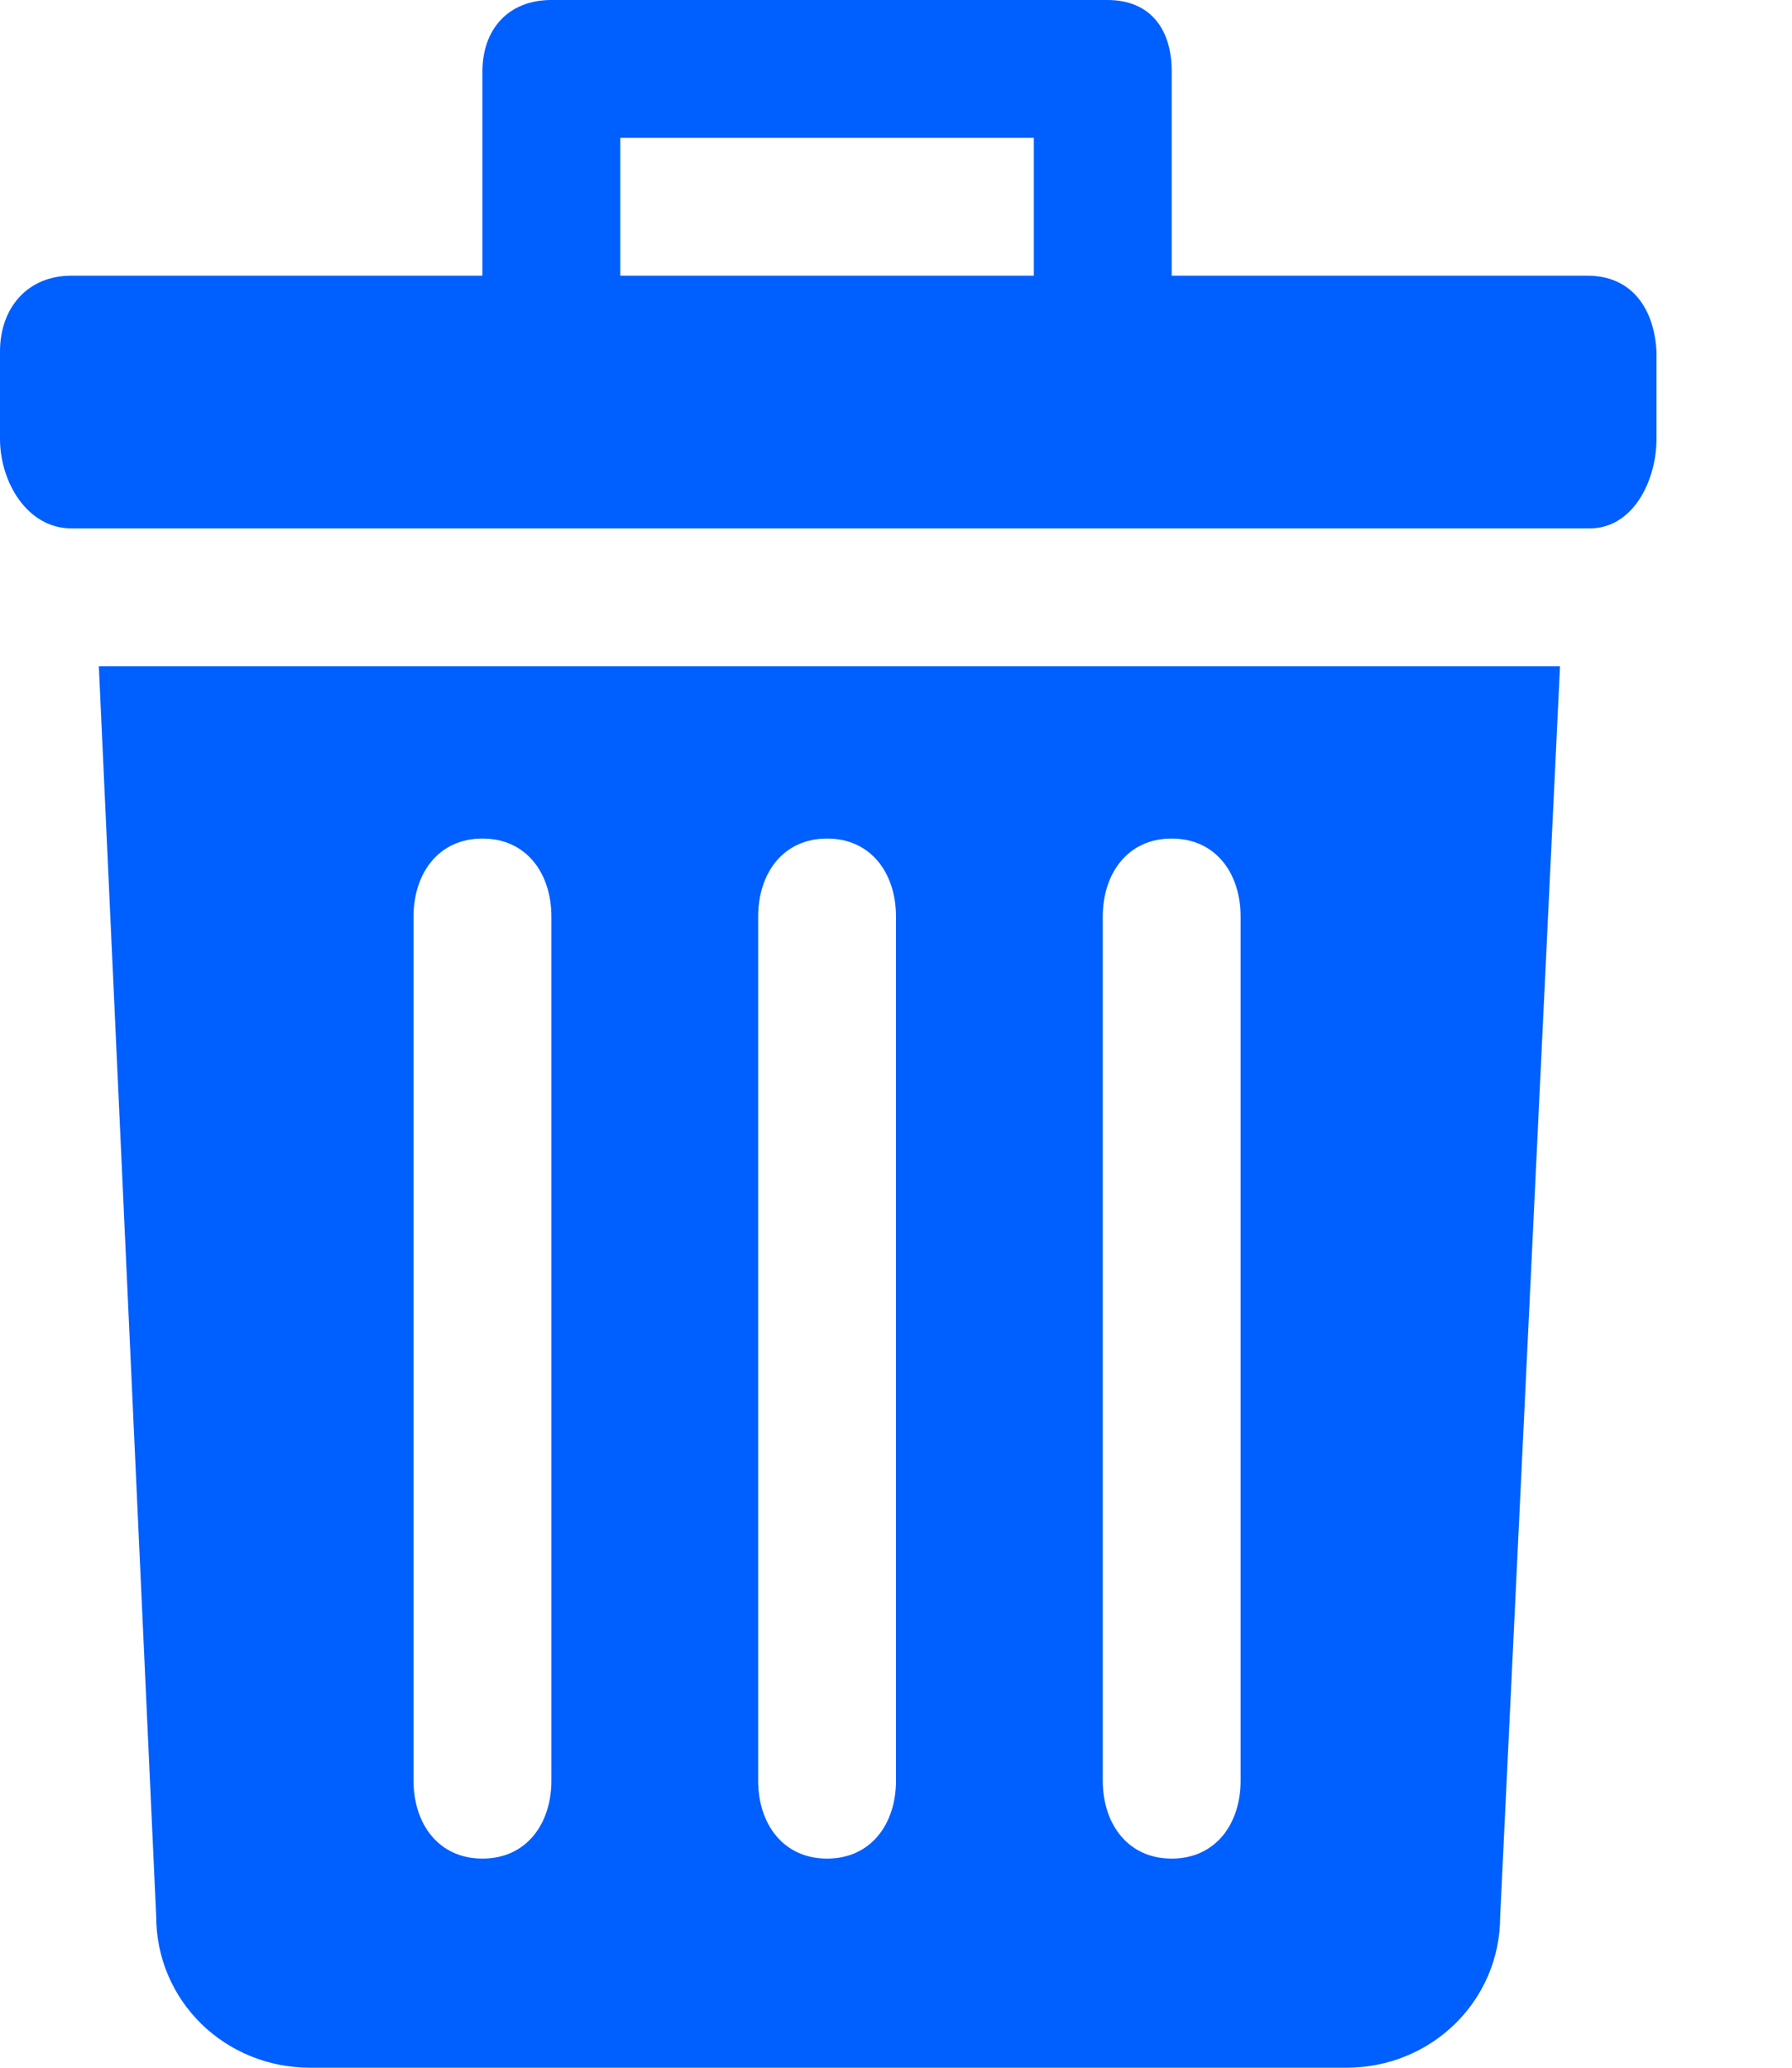 <?xml version="1.0" encoding="UTF-8"?>
<svg width="13px" height="15px" viewBox="0 0 13 15" version="1.1" xmlns="http://www.w3.org/2000/svg" xmlns:xlink="http://www.w3.org/1999/xlink">
    <!-- Generator: Sketch 51.2 (57519) - http://www.bohemiancoding.com/sketch -->
    <title>noun_Trash_50395</title>
    <desc>Created with Sketch.</desc>
    <defs></defs>
    <g id="UI-desktop" stroke="none" stroke-width="1" fill="none" fill-rule="evenodd">
        <g id="Mood_dashboard_HR_thoughts_1" transform="translate(-965, -536)" fill="#005FFF" fill-rule="nonzero">
            <g id="noun_Trash_50395" transform="translate(965, 536)">
                <g id="Group">
                    <path d="M1.133,13.9 C1.133,14.517 1.633,15 2.25,15 L9.767,15 C10.383,15 10.883,14.517 10.883,13.9 L11.317,4.833 L0.717,4.833 L1.133,13.9 Z M8,6.65 C8,6.333 8.183,6.083 8.5,6.083 C8.817,6.083 9,6.333 9,6.65 L9,12.917 C9,13.233 8.817,13.483 8.5,13.483 C8.183,13.483 8,13.233 8,12.917 L8,6.65 Z M5.5,6.65 C5.5,6.333 5.683,6.083 6,6.083 C6.317,6.083 6.5,6.333 6.5,6.65 L6.5,12.917 C6.5,13.233 6.317,13.483 6,13.483 C5.683,13.483 5.5,13.233 5.5,12.917 L5.5,6.65 Z M3,6.65 C3,6.333 3.183,6.083 3.5,6.083 C3.817,6.083 4,6.333 4,6.65 L4,12.917 C4,13.233 3.817,13.483 3.5,13.483 C3.183,13.483 3,13.233 3,12.917 L3,6.65 Z" id="Shape"></path>
                    <path d="M11.517,2 L8.5,2 L8.5,0.517 C8.5,0.217 8.35,0 8.033,0 L4,0 C3.683,0 3.5,0.217 3.5,0.517 L3.5,2 L0.517,2 C0.2,2 1.77635684e-15,2.233 1.77635684e-15,2.55 L1.77635684e-15,3.183 C1.77635684e-15,3.5 0.2,3.833 0.517,3.833 L11.533,3.833 C11.85,3.833 12.017,3.483 12.017,3.183 L12.017,2.55 C12,2.233 11.833,2 11.517,2 Z M7.5,2 L4.5,2 L4.5,1 L7.5,1 L7.5,2 Z" id="Shape"></path>
                </g>
            </g>
        </g>
    </g>
</svg>